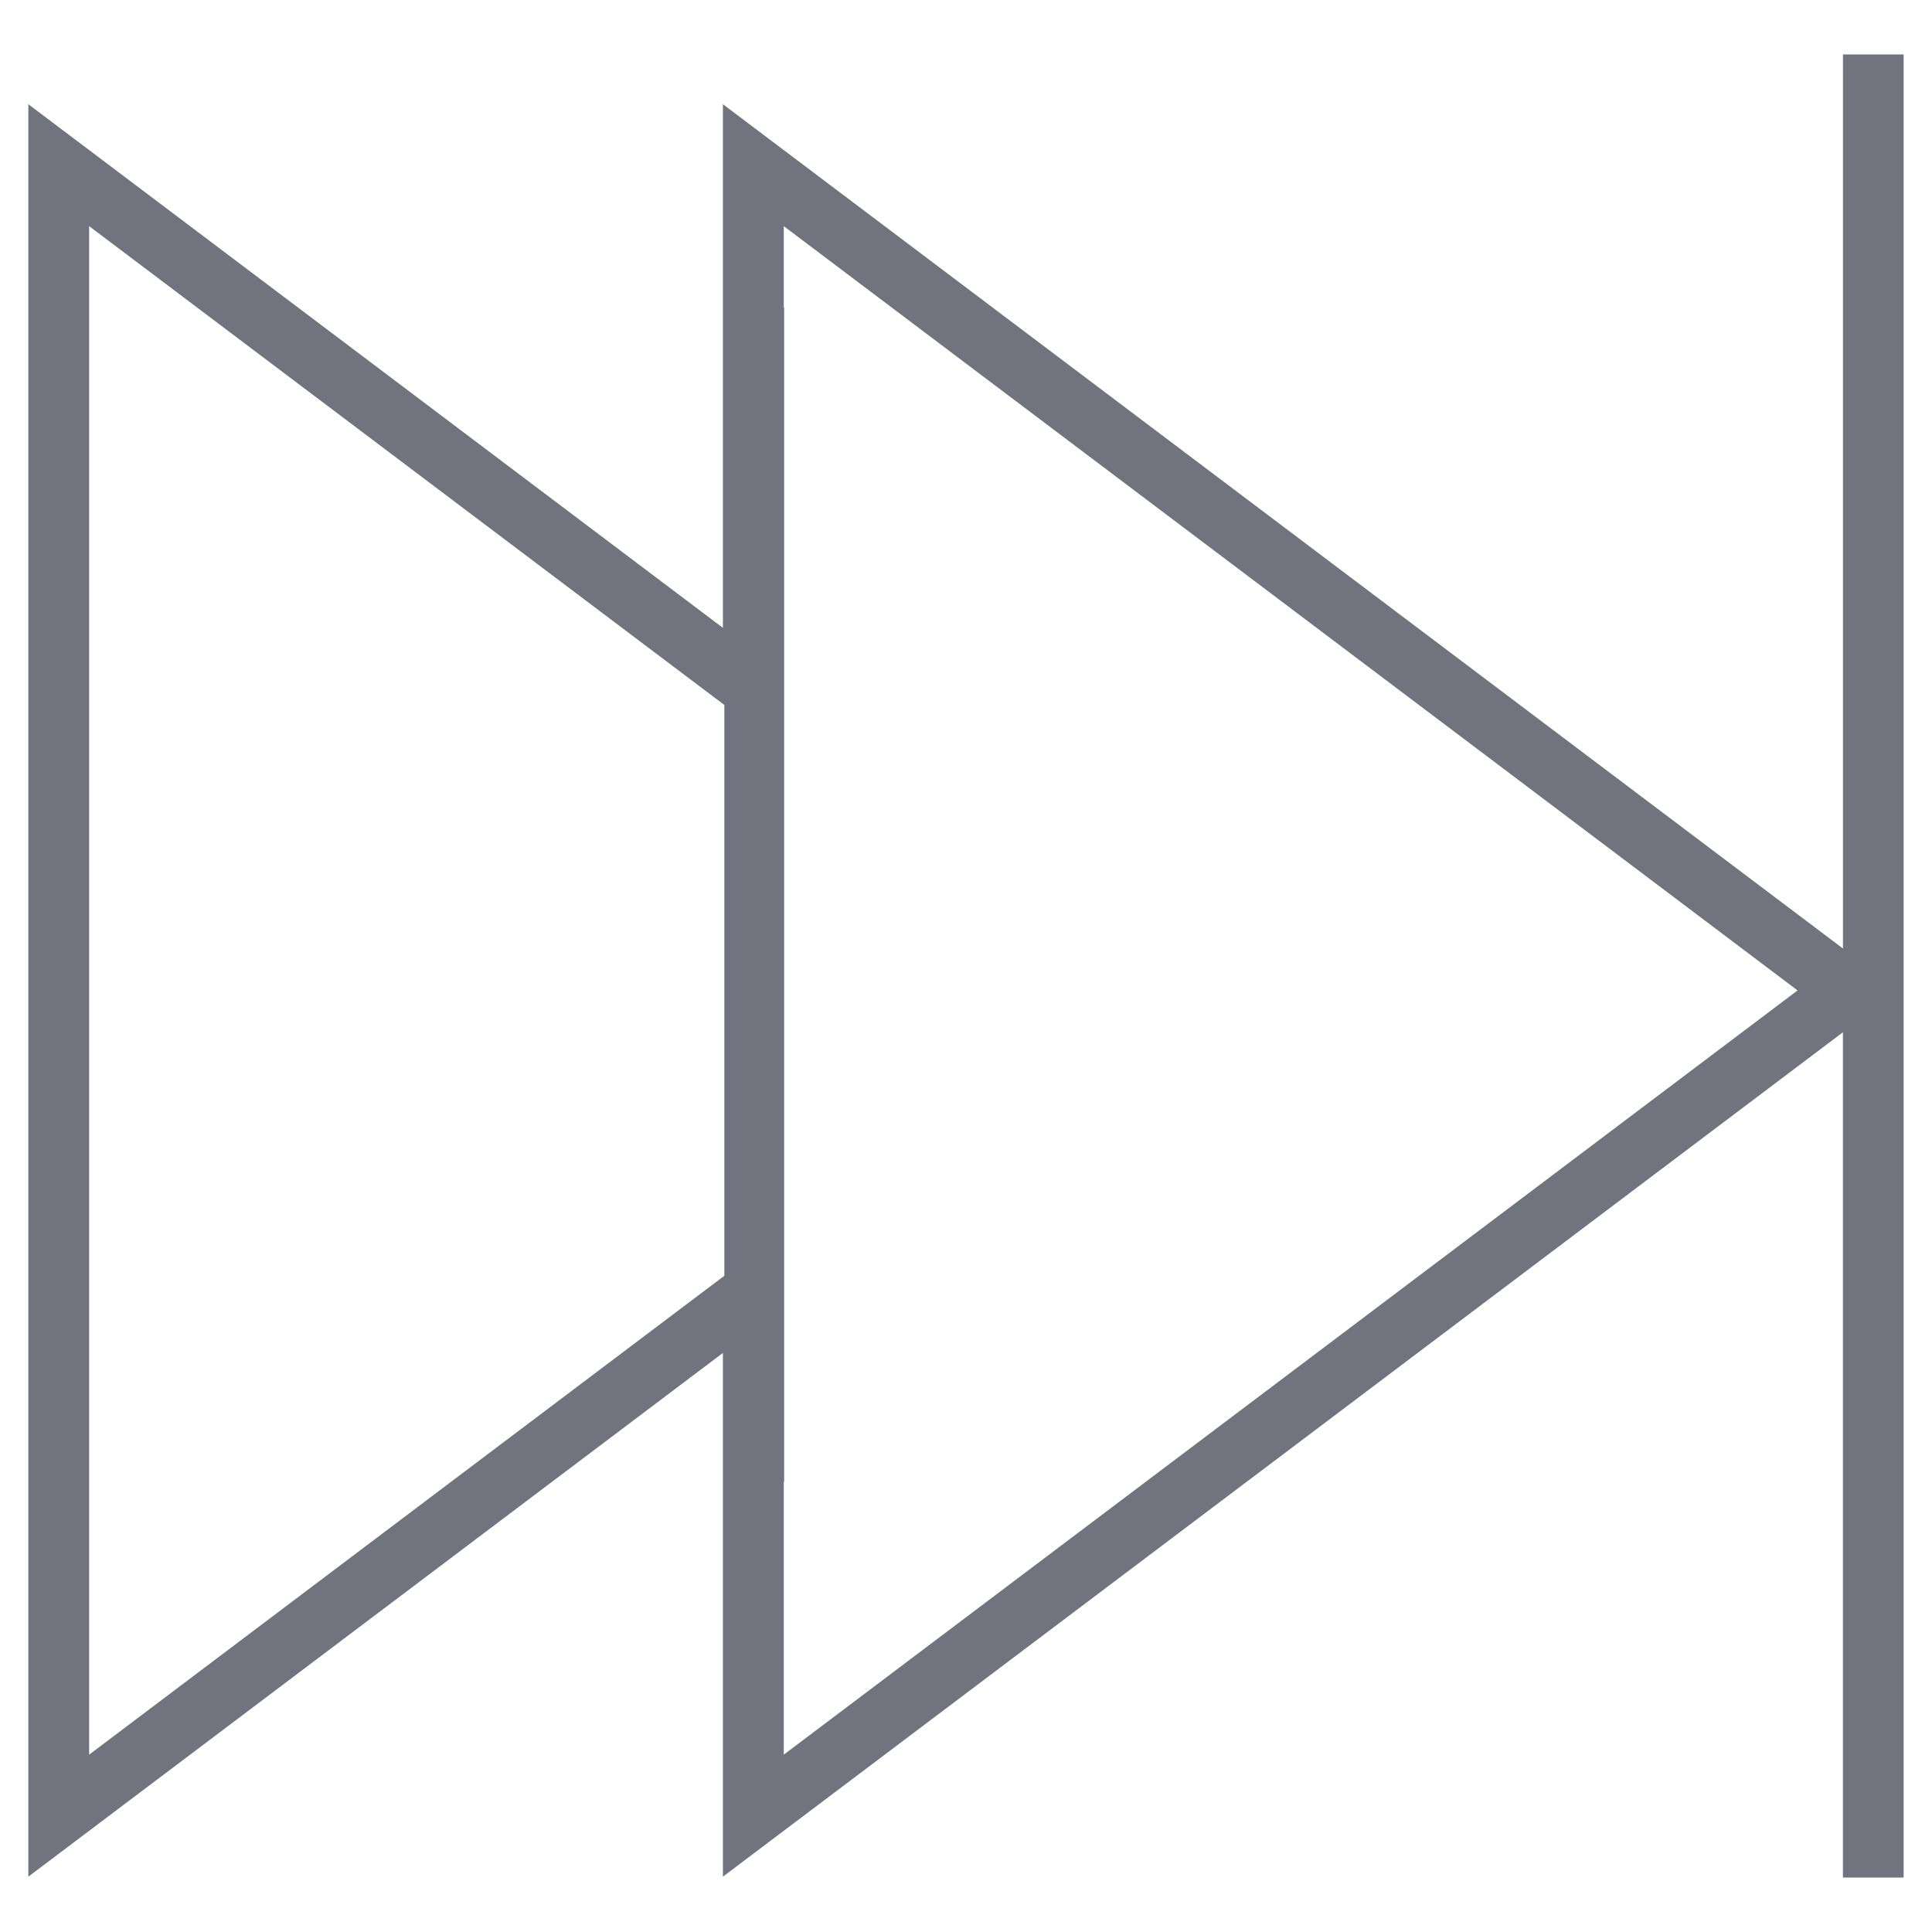 <?xml version="1.0" encoding="UTF-8" standalone="no" ?>
<!DOCTYPE svg PUBLIC "-//W3C//DTD SVG 1.1//EN" "http://www.w3.org/Graphics/SVG/1.1/DTD/svg11.dtd">
<svg xmlns="http://www.w3.org/2000/svg" xmlns:xlink="http://www.w3.org/1999/xlink" version="1.1" width="1080" height="1080" viewBox="0 0 1080 1080" xml:space="preserve">
<desc>Created with Fabric.js 4.2.0</desc>
<defs>
</defs>
<rect x="0" y="0" width="100%" height="100%" fill="transparent"></rect>
<g transform="matrix(0 0 0 0 0 0)" id="700ddccc-b7ad-48ae-bbe2-bc6bf469e4db"  >
</g>
<g transform="matrix(1 0 0 1 540 540)" id="2b0842be-6b66-42a5-bc7e-e1f5af63e59a"  >
<rect style="stroke: none; stroke-width: 1; stroke-dasharray: none; stroke-linecap: butt; stroke-dashoffset: 0; stroke-linejoin: miter; stroke-miterlimit: 4; fill: rgb(255,255,255); fill-rule: nonzero; opacity: 1; visibility: hidden;" vector-effect="non-scaling-stroke"  x="-540" y="-540" rx="0" ry="0" width="1080" height="1080" />
</g>
<g transform="matrix(0.97 0 0 0.97 -283.99 312.86)"  >
<rect style="stroke: none; stroke-width: 1; stroke-dasharray: none; stroke-linecap: butt; stroke-dashoffset: 0; stroke-linejoin: miter; stroke-miterlimit: 4; fill: rgb(185,185,185); fill-rule: nonzero; opacity: 1;" vector-effect="non-scaling-stroke"  x="-50" y="-50" rx="0" ry="0" width="100" height="100" />
</g>
<g transform="matrix(0.97 0 0 0.97 560.84 519.16)"  >
<rect style="stroke: none; stroke-width: 1; stroke-dasharray: none; stroke-linecap: butt; stroke-dashoffset: 0; stroke-linejoin: miter; stroke-miterlimit: 4; fill: rgb(185,185,185); fill-rule: nonzero; opacity: 1; visibility: hidden;" vector-effect="non-scaling-stroke"  x="-540" y="-540" rx="0" ry="0" width="1080" height="1080" />
</g>
<g transform="matrix(2 0 0 2 -439.74 299.66)"  >
<path style="stroke: none; stroke-width: 1; stroke-dasharray: none; stroke-linecap: butt; stroke-dashoffset: 0; stroke-linejoin: miter; stroke-miterlimit: 4; fill: rgb(185,185,185); fill-rule: nonzero; opacity: 1;" vector-effect="non-scaling-stroke"  transform=" translate(-210.63, -110.26)" d="M 315.764 169.195 L 116.927 34.445 C 112.264 31.287 105.926 32.504 102.765 37.166 C 99.605 41.828 100.825 48.167 105.486 51.327 L 304.323 186.077 C 306.077 187.265 308.065 187.834 310.035 187.834 C 313.303 187.834 316.513 186.266 318.485 183.357 C 321.645 178.694 320.425 172.355 315.764 169.195 z" stroke-linecap="round" />
</g>
<g transform="matrix(5.04 0 0 5.04 540 540)" id="8b1dc7d9-5f78-462d-bc53-3e6f785c0ee7"  >
<path style="stroke: rgb(0,0,0); stroke-width: 0; stroke-dasharray: none; stroke-linecap: butt; stroke-dashoffset: 0; stroke-linejoin: miter; stroke-miterlimit: 4; fill: rgb(113,116,126); fill-rule: nonzero; opacity: 1;" vector-effect="non-scaling-stroke"  transform=" translate(-104, -104)" d="M 201.267 2.897 L 201.267 102.06 L 77.038 8.416 L 77.038 66.494 L 0 8.416 L 0 205.006 L 77.038 146.918 L 77.038 205.006 L 201.263 111.351 L 201.263 205.103 L 207.998 205.103 L 207.998 2.897 L 201.267 2.897 z M 6.743 191.474 L 6.743 21.94 L 77.196 75.047 L 77.196 138.357 L 6.743 191.474 z M 83.788 191.474 L 83.788 161.218 L 83.831 161.218 L 83.831 30.98 L 83.788 30.98 L 83.788 21.94 L 196.232 106.709 L 83.788 191.474 z" stroke-linecap="round" />
</g>
</svg>